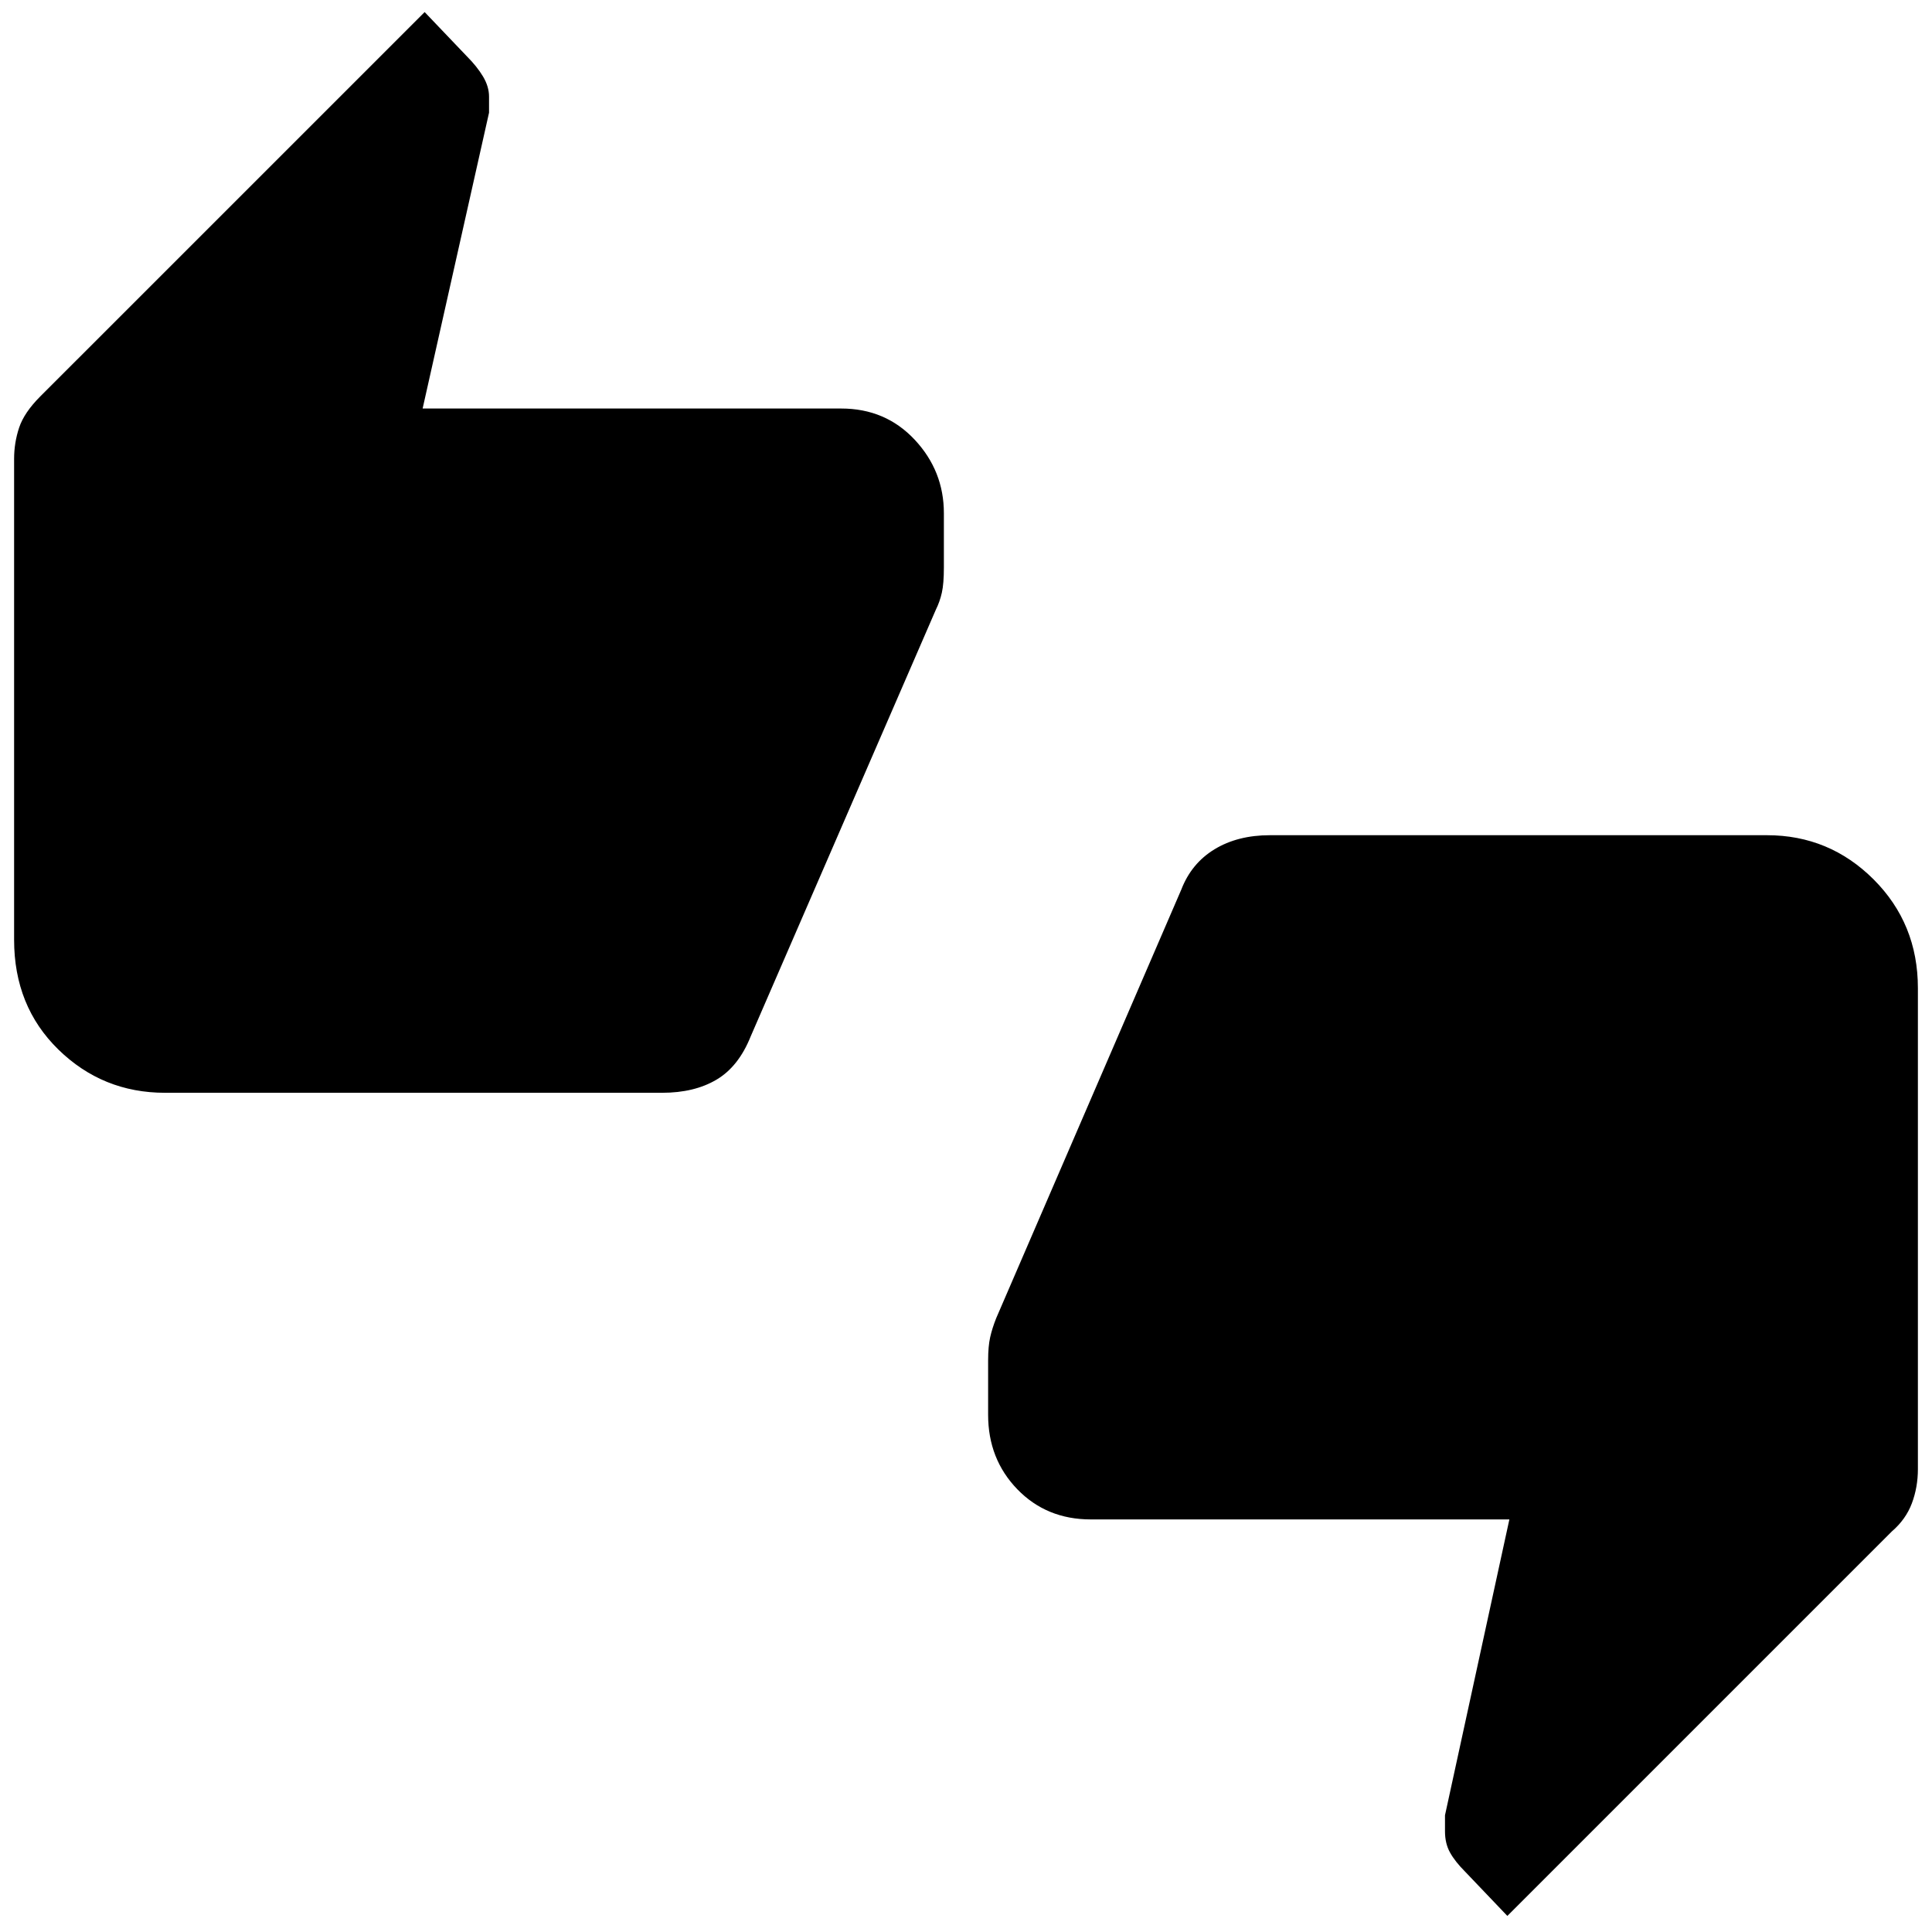 <svg xmlns="http://www.w3.org/2000/svg" height="40" width="40"><path d="M3.417 22.625q-1.292 0-2.209-.896-.916-.896-.916-2.271V9.5q0-.333.104-.646.104-.312.437-.646L8.792.25l.875.917q.208.208.333.416.125.209.125.417v.333L8.75 8.458h8.667q.916 0 1.521.646.604.646.604 1.521v1.125q0 .333-.042.521-.042.187-.125.354l-3.833 8.833q-.25.625-.709.896-.458.271-1.125.271Zm27.791 17.042-.875-.917q-.208-.208-.312-.396-.104-.187-.104-.437v-.334l1.333-6.125h-8.667q-.916 0-1.521-.625-.604-.625-.604-1.541v-1.125q0-.292.042-.479.042-.188.125-.396l3.833-8.875q.209-.542.688-.834.479-.291 1.146-.291h10.291q1.292 0 2.209.916.916.917.916 2.25v9.959q0 .375-.125.708-.125.333-.416.583Z"/></svg>